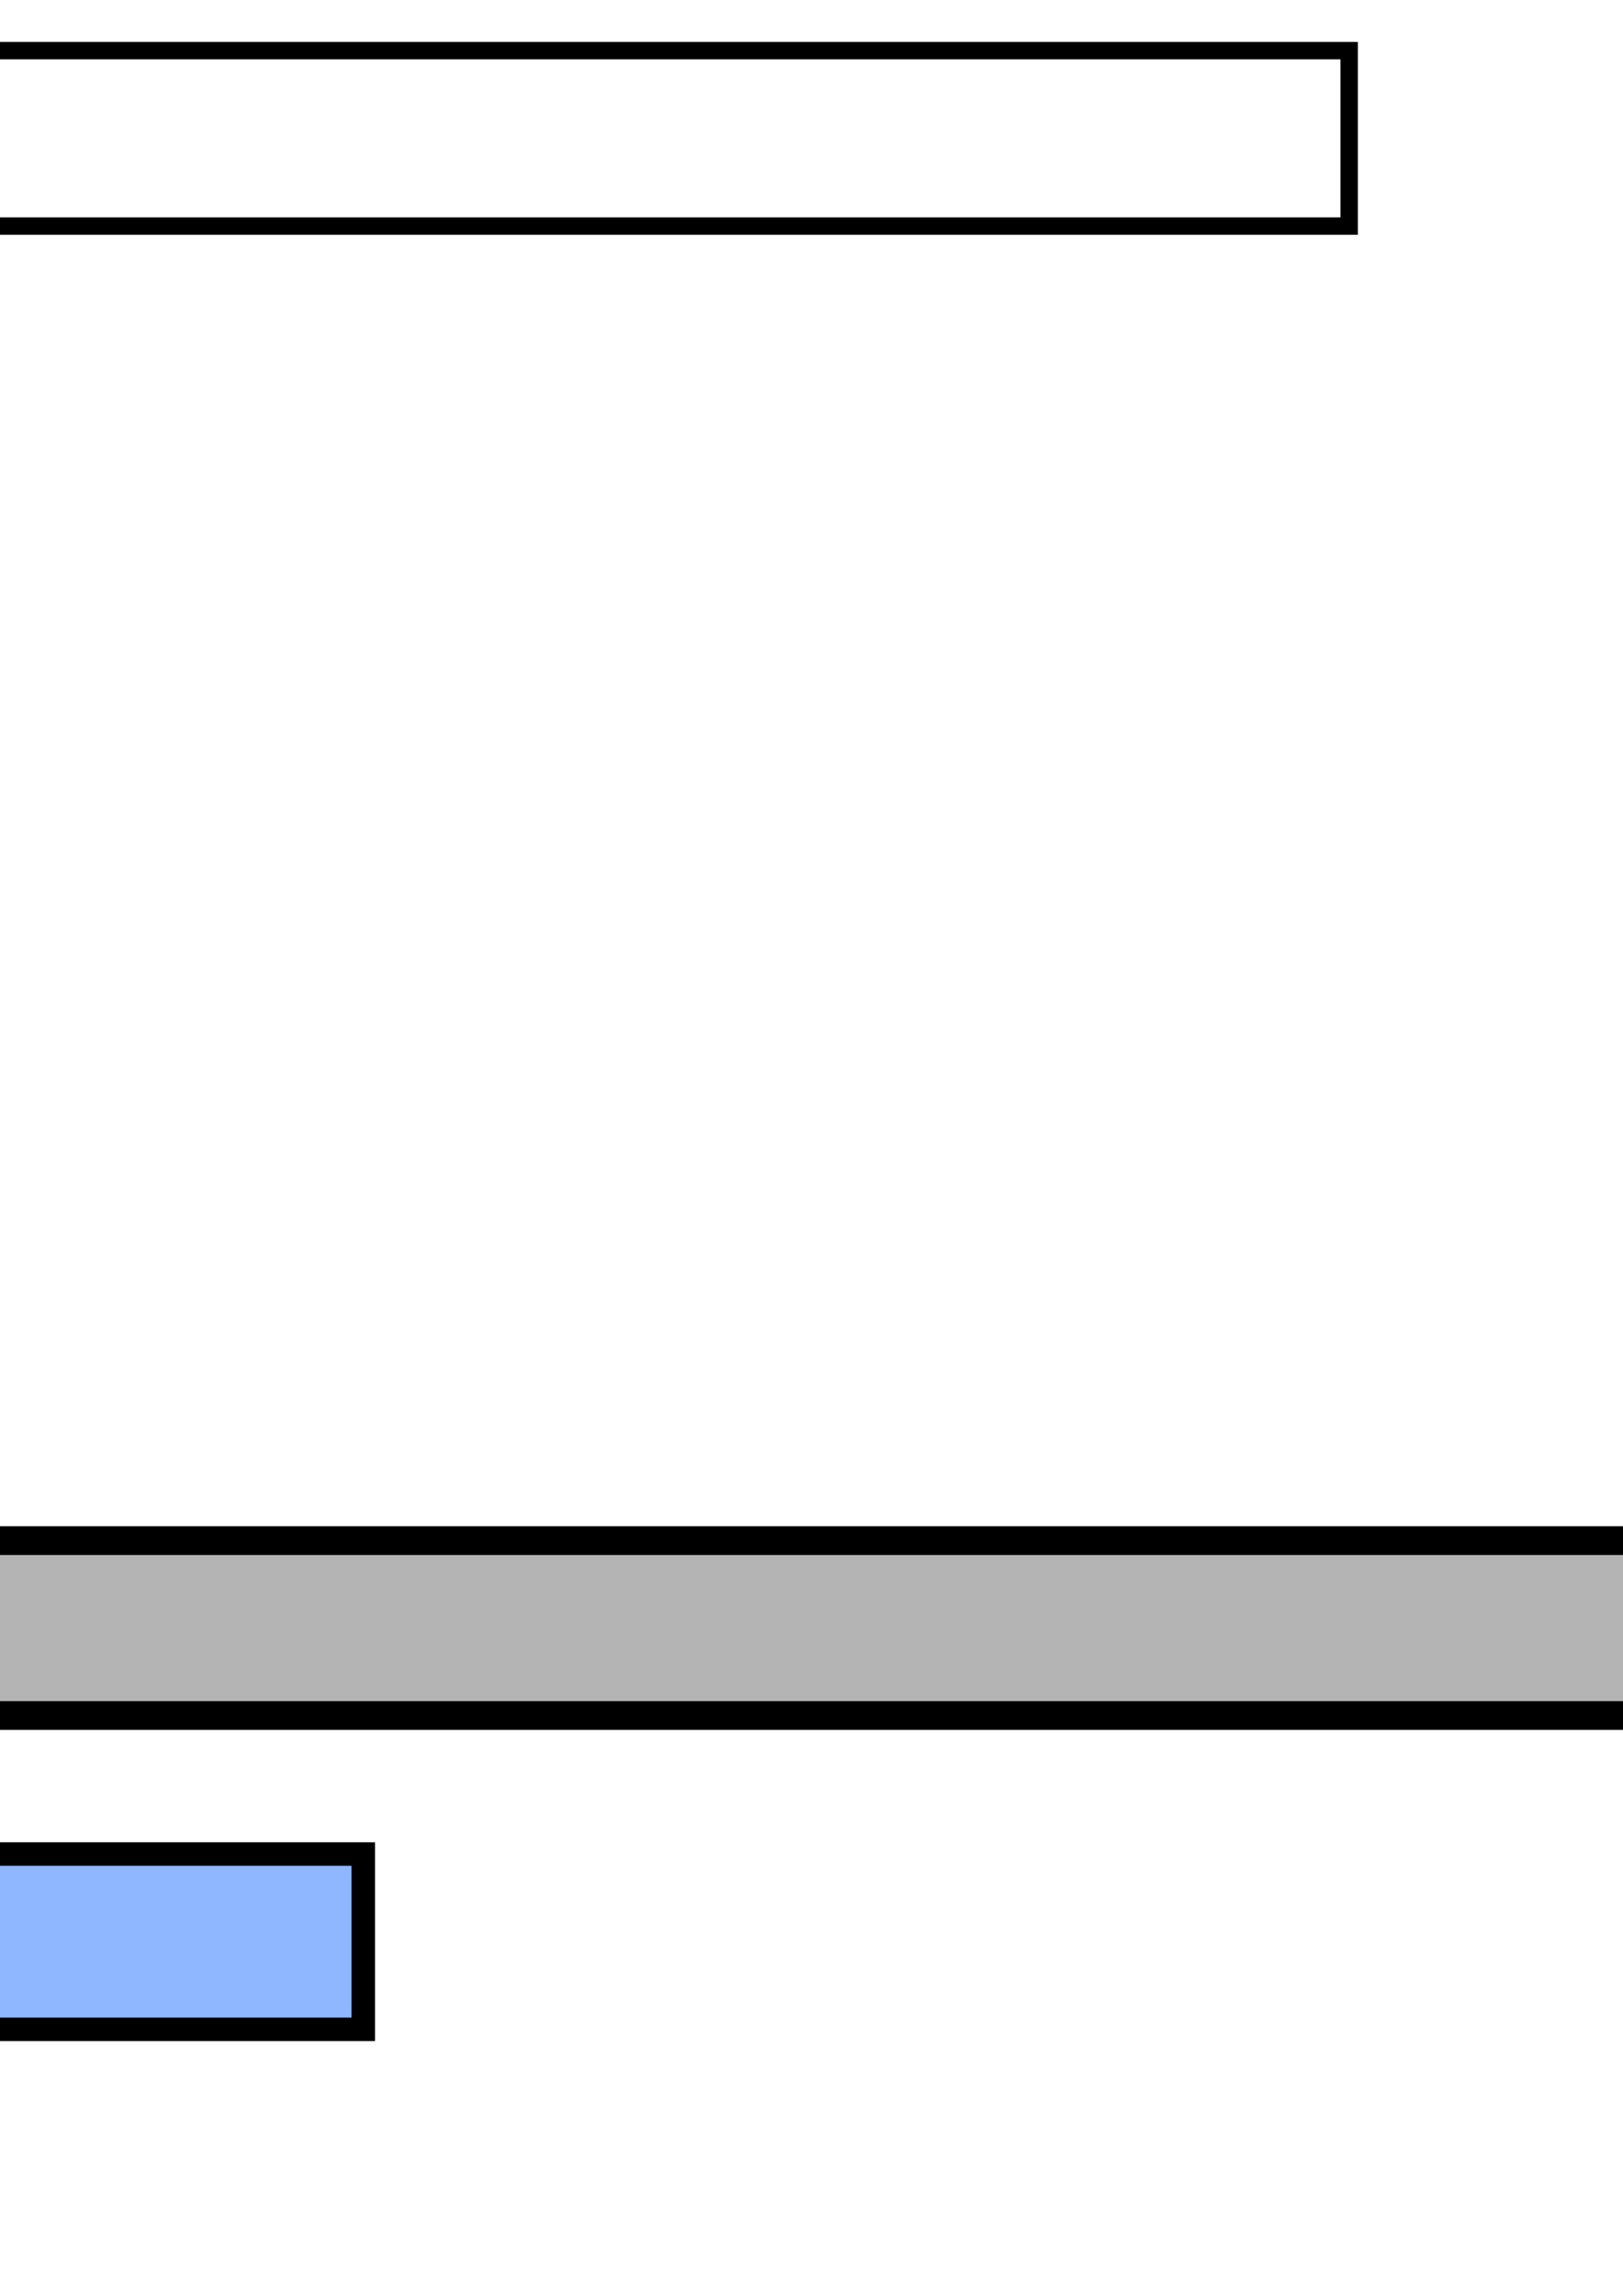 <?xml version="1.0" encoding="UTF-8" standalone="no"?>
<!-- Created with Inkscape (http://www.inkscape.org/) -->

<svg
   xmlns:dc="http://purl.org/dc/elements/1.1/"
   xmlns:cc="http://creativecommons.org/ns#"
   xmlns:rdf="http://www.w3.org/1999/02/22-rdf-syntax-ns#"
   xmlns:svg="http://www.w3.org/2000/svg"
   xmlns="http://www.w3.org/2000/svg"
   xmlns:sodipodi="http://sodipodi.sourceforge.net/DTD/sodipodi-0.dtd"
   xmlns:inkscape="http://www.inkscape.org/namespaces/inkscape"
   width="744.094"
   height="1052.362"
   id="svg2"
   version="1.1"
   inkscape:version="0.48.0 r9654"
   sodipodi:docname="linearscan.svg">
  <defs
     id="defs4">
    <inkscape:path-effect
       is_visible="true"
       id="path-effect4849"
       effect="spiro" />
    <inkscape:path-effect
       effect="spiro"
       id="path-effect4836"
       is_visible="true" />
    <inkscape:path-effect
       is_visible="true"
       id="path-effect4817"
       effect="spiro" />
    <inkscape:path-effect
       effect="spiro"
       id="path-effect4410"
       is_visible="true" />
    <inkscape:path-effect
       effect="spiro"
       id="path-effect4400"
       is_visible="true" />
    <inkscape:path-effect
       is_visible="true"
       id="path-effect4187"
       effect="spiro" />
    <inkscape:path-effect
       is_visible="true"
       id="path-effect4177"
       effect="spiro" />
    <inkscape:path-effect
       is_visible="true"
       id="path-effect4167"
       effect="spiro" />
    <inkscape:path-effect
       is_visible="true"
       id="path-effect4157"
       effect="spiro" />
    <inkscape:path-effect
       is_visible="true"
       id="path-effect4147"
       effect="spiro" />
    <inkscape:path-effect
       is_visible="true"
       id="path-effect4137"
       effect="spiro" />
    <inkscape:path-effect
       is_visible="true"
       id="path-effect4127"
       effect="spiro" />
    <inkscape:path-effect
       is_visible="true"
       id="path-effect4117"
       effect="spiro" />
    <inkscape:path-effect
       is_visible="true"
       id="path-effect4107"
       effect="spiro" />
    <inkscape:path-effect
       is_visible="true"
       id="path-effect4097"
       effect="spiro" />
    <inkscape:path-effect
       is_visible="true"
       id="path-effect4087"
       effect="spiro" />
    <inkscape:path-effect
       is_visible="true"
       id="path-effect4077"
       effect="spiro" />
    <inkscape:path-effect
       is_visible="true"
       id="path-effect4067"
       effect="spiro" />
    <inkscape:path-effect
       effect="spiro"
       id="path-effect3771"
       is_visible="true" />
  </defs>
  <sodipodi:namedview
     id="base"
     pagecolor="#ffffff"
     bordercolor="#666666"
     borderopacity="1.0"
     inkscape:pageopacity="0.0"
     inkscape:pageshadow="2"
     inkscape:zoom="0.19568586"
     inkscape:cx="-488.70571"
     inkscape:cy="-3206.4148"
     inkscape:document-units="px"
     inkscape:current-layer="layer1"
     showgrid="false"
     inkscape:window-width="1270"
     inkscape:window-height="1059"
     inkscape:window-x="0"
     inkscape:window-y="0"
     inkscape:window-maximized="0" />
  <g
     inkscape:label="Layer 1"
     inkscape:groupmode="layer"
     id="layer1">
    <g
       id="g4556"
       inkscape:export-filename="/Users/toon/Src/presentations/cc-jit-pres/output/image/ls1.png"
       inkscape:export-xdpi="19.285715"
       inkscape:export-ydpi="19.285715"
       transform="matrix(1.797,0,0,1.797,1610.158,-8251.95)">
      <rect
         y="5.04"
         x="-1997.322"
         height="44.644"
         width="794.644"
         id="rect2985"
         style="fill:none;stroke:#000000;stroke-width:5.356;stroke-linecap:round;stroke-linejoin:miter;stroke-miterlimit:4;stroke-opacity:1;stroke-dasharray:none" />
      <rect
         style="fill:none;stroke:#000000;stroke-width:7.338;stroke-linecap:round;stroke-linejoin:miter;stroke-miterlimit:4;stroke-opacity:1;stroke-dasharray:none"
         id="rect3757"
         width="1492.662"
         height="44.615"
         x="-1947.307"
         y="85.055" />
      <rect
         y="165.008"
         x="-1797.354"
         height="44.708"
         width="994.006"
         id="rect3759"
         style="fill:none;stroke:#000000;stroke-width:5.994;stroke-linecap:round;stroke-linejoin:miter;stroke-miterlimit:4;stroke-opacity:1;stroke-dasharray:none" />
      <rect
         style="fill:none;stroke:#000000;stroke-width:4.671;stroke-linecap:round;stroke-linejoin:miter;stroke-miterlimit:4;stroke-opacity:1;stroke-dasharray:none"
         id="rect3761"
         width="595.329"
         height="45.329"
         x="-1697.664"
         y="244.698" />
      <rect
         y="325.059"
         x="-1597.303"
         height="44.606"
         width="1243.303"
         id="rect3765"
         style="fill:none;stroke:#000000;stroke-width:6.696;stroke-linecap:round;stroke-linejoin:miter;stroke-miterlimit:4;stroke-opacity:1;stroke-dasharray:none" />
      <rect
         style="fill:none;stroke:#000000;stroke-width:4.443;stroke-linecap:round;stroke-linejoin:miter;stroke-miterlimit:4;stroke-opacity:1;stroke-dasharray:none"
         id="rect3767"
         width="545.557"
         height="44.749"
         x="-1097.374"
         y="404.988" />
      <path
         inkscape:connector-curvature="0"
         inkscape:original-d="m -1997.5,-107.28067 0,657.14285"
         inkscape:path-effect="#path-effect3771"
         id="path3769"
         d="m -1997.5,-107.281 0,657.143"
         style="fill:none;stroke:#000000;stroke-width:5;stroke-linecap:butt;stroke-linejoin:miter;stroke-miterlimit:4;stroke-opacity:1;stroke-dasharray:20, 40;stroke-dashoffset:0" />
      <path
         inkscape:transform-center-x="-1.1302043e-05"
         transform="matrix(0.973,0,0,1.001,-399,484.865)"
         inkscape:transform-center-y="-13.305004"
         d="m -1622.934,-392.94 -40.139,-0.508 20.509,-34.508 z"
         inkscape:randomized="0"
         inkscape:rounded="0"
         inkscape:flatsided="true"
         sodipodi:arg2="1.5834421"
         sodipodi:arg1="0.53624461"
         sodipodi:r2="26.572966"
         sodipodi:r1="23.176111"
         sodipodi:cy="-404.78067"
         sodipodi:cx="-1642.8571"
         sodipodi:sides="3"
         id="path3773"
         style="fill:#000000;fill-opacity:1;stroke:#000000;stroke-width:5;stroke-linecap:round;stroke-linejoin:miter;stroke-miterlimit:4;stroke-opacity:1;stroke-dasharray:none;stroke-dashoffset:0"
         sodipodi:type="star" />
    </g>
    <g
       id="g4574"
       inkscape:export-filename="/Users/toon/Src/presentations/cc-jit-pres/output/image/ls2.png"
       inkscape:export-xdpi="19.285715"
       inkscape:export-ydpi="19.285715"
       transform="matrix(1.797,0,0,1.797,1610.158,-8251.95)">
      <rect
         style="fill:#ff9292;fill-opacity:1;stroke:#000000;stroke-width:5.356;stroke-linecap:round;stroke-linejoin:miter;stroke-miterlimit:4;stroke-opacity:1;stroke-dasharray:none"
         id="rect3787"
         width="794.644"
         height="44.644"
         x="-1997.322"
         y="705.04" />
      <rect
         y="785.055"
         x="-1947.307"
         height="44.615"
         width="1492.662"
         id="rect3789"
         style="fill:none;stroke:#000000;stroke-width:7.338;stroke-linecap:round;stroke-linejoin:miter;stroke-miterlimit:4;stroke-opacity:1;stroke-dasharray:none" />
      <rect
         style="fill:none;stroke:#000000;stroke-width:5.994;stroke-linecap:round;stroke-linejoin:miter;stroke-miterlimit:4;stroke-opacity:1;stroke-dasharray:none"
         id="rect3791"
         width="994.006"
         height="44.708"
         x="-1797.354"
         y="865.008" />
      <rect
         y="944.698"
         x="-1697.664"
         height="45.329"
         width="595.329"
         id="rect3793"
         style="fill:none;stroke:#000000;stroke-width:4.671;stroke-linecap:round;stroke-linejoin:miter;stroke-miterlimit:4;stroke-opacity:1;stroke-dasharray:none" />
      <rect
         style="fill:none;stroke:#000000;stroke-width:6.696;stroke-linecap:round;stroke-linejoin:miter;stroke-miterlimit:4;stroke-opacity:1;stroke-dasharray:none"
         id="rect3795"
         width="1243.303"
         height="44.606"
         x="-1597.303"
         y="1025.059" />
      <rect
         y="1104.987"
         x="-1097.475"
         height="44.749"
         width="545.557"
         id="rect3797"
         style="fill:none;stroke:#000000;stroke-width:4.443;stroke-linecap:round;stroke-linejoin:miter;stroke-miterlimit:4;stroke-opacity:1;stroke-dasharray:none" />
      <path
         style="fill:none;stroke:#000000;stroke-width:5;stroke-linecap:butt;stroke-linejoin:miter;stroke-miterlimit:4;stroke-opacity:1;stroke-dasharray:20, 40;stroke-dashoffset:0"
         d="m -1947.5,592.719 0,657.143"
         id="path3799"
         inkscape:path-effect="#path-effect4067"
         inkscape:original-d="m -1947.5,592.71933 0,657.14287"
         inkscape:connector-curvature="0" />
      <path
         sodipodi:type="star"
         style="fill:#000000;fill-opacity:1;stroke:#000000;stroke-width:5;stroke-linecap:round;stroke-linejoin:miter;stroke-miterlimit:4;stroke-opacity:1;stroke-dasharray:none;stroke-dashoffset:0"
         id="path3801"
         sodipodi:sides="3"
         sodipodi:cx="-1642.8571"
         sodipodi:cy="-404.78067"
         sodipodi:r1="23.176111"
         sodipodi:r2="26.572966"
         sodipodi:arg1="0.53624461"
         sodipodi:arg2="1.5834421"
         inkscape:flatsided="true"
         inkscape:rounded="0"
         inkscape:randomized="0"
         d="m -1622.934,-392.94 -40.139,-0.508 20.509,-34.508 z"
         inkscape:transform-center-y="-13.305004"
         transform="matrix(0.973,0,0,1.001,-349,1262.865)"
         inkscape:transform-center-x="-1.1302043e-05" />
    </g>
    <g
       id="g4592"
       inkscape:export-filename="/Users/toon/Src/presentations/cc-jit-pres/output/image/ls3.png"
       inkscape:export-xdpi="19.285715"
       inkscape:export-ydpi="19.285715"
       transform="matrix(1.797,0,0,1.797,1610.158,-8251.95)">
      <path
         style="fill:none;stroke:#000000;stroke-width:5;stroke-linecap:butt;stroke-linejoin:miter;stroke-miterlimit:4;stroke-opacity:1;stroke-dasharray:20, 40;stroke-dashoffset:0"
         d="m -1797.5,1292.719 0,657.143"
         id="path3827"
         inkscape:path-effect="#path-effect4077"
         inkscape:original-d="m -1797.5,1292.7193 0,657.1429"
         inkscape:connector-curvature="0" />
      <rect
         style="fill:#ff9292;fill-opacity:1;stroke:#000000;stroke-width:5.356;stroke-linecap:round;stroke-linejoin:miter;stroke-miterlimit:4;stroke-opacity:1;stroke-dasharray:none"
         id="rect3815"
         width="794.644"
         height="44.644"
         x="-1997.322"
         y="1405.04" />
      <rect
         y="1485.055"
         x="-1947.307"
         height="44.615"
         width="1492.662"
         id="rect3817"
         style="fill:#b3e3b3;fill-opacity:1;stroke:#000000;stroke-width:7.338;stroke-linecap:round;stroke-linejoin:miter;stroke-miterlimit:4;stroke-opacity:1;stroke-dasharray:none" />
      <rect
         style="fill:none;stroke:#000000;stroke-width:5.994;stroke-linecap:round;stroke-linejoin:miter;stroke-miterlimit:4;stroke-opacity:1;stroke-dasharray:none"
         id="rect3819"
         width="994.006"
         height="44.708"
         x="-1797.354"
         y="1565.008" />
      <rect
         y="1644.698"
         x="-1697.664"
         height="45.329"
         width="595.329"
         id="rect3821"
         style="fill:none;stroke:#000000;stroke-width:4.671;stroke-linecap:round;stroke-linejoin:miter;stroke-miterlimit:4;stroke-opacity:1;stroke-dasharray:none" />
      <rect
         style="fill:none;stroke:#000000;stroke-width:6.696;stroke-linecap:round;stroke-linejoin:miter;stroke-miterlimit:4;stroke-opacity:1;stroke-dasharray:none"
         id="rect3823"
         width="1243.303"
         height="44.606"
         x="-1597.303"
         y="1725.059" />
      <rect
         y="1804.987"
         x="-1097.374"
         height="44.749"
         width="545.557"
         id="rect3825"
         style="fill:none;stroke:#000000;stroke-width:4.443;stroke-linecap:round;stroke-linejoin:miter;stroke-miterlimit:4;stroke-opacity:1;stroke-dasharray:none" />
      <path
         sodipodi:type="star"
         style="fill:#000000;fill-opacity:1;stroke:#000000;stroke-width:5;stroke-linecap:round;stroke-linejoin:miter;stroke-miterlimit:4;stroke-opacity:1;stroke-dasharray:none;stroke-dashoffset:0"
         id="path3829"
         sodipodi:sides="3"
         sodipodi:cx="-1642.8571"
         sodipodi:cy="-404.78067"
         sodipodi:r1="23.176111"
         sodipodi:r2="26.572966"
         sodipodi:arg1="0.53624461"
         sodipodi:arg2="1.5834421"
         inkscape:flatsided="true"
         inkscape:rounded="0"
         inkscape:randomized="0"
         d="m -1622.934,-392.94 -40.139,-0.508 20.509,-34.508 z"
         inkscape:transform-center-y="-13.427803"
         transform="matrix(0.973,-0.012,0.012,1.001,-194.187,2024.988)"
         inkscape:transform-center-x="-0.049319031" />
    </g>
    <g
       id="g4610"
       inkscape:export-filename="/Users/toon/Src/presentations/cc-jit-pres/output/image/ls4.png"
       inkscape:export-xdpi="19.285715"
       inkscape:export-ydpi="19.285715"
       transform="matrix(1.797,0,0,1.797,1610.158,-8251.95)">
      <rect
         y="2105.04"
         x="-1997.322"
         height="44.644"
         width="794.644"
         id="rect3833"
         style="fill:#ff9292;fill-opacity:1;stroke:#000000;stroke-width:5.356;stroke-linecap:round;stroke-linejoin:miter;stroke-miterlimit:4;stroke-opacity:1;stroke-dasharray:none" />
      <rect
         style="fill:#b3e3b3;fill-opacity:1;stroke:#000000;stroke-width:7.338;stroke-linecap:round;stroke-linejoin:miter;stroke-miterlimit:4;stroke-opacity:1;stroke-dasharray:none"
         id="rect3835"
         width="1492.662"
         height="44.615"
         x="-1947.307"
         y="2185.055" />
      <rect
         y="2265.008"
         x="-1797.354"
         height="44.708"
         width="994.006"
         id="rect3837"
         style="fill:#8fb7ff;fill-opacity:1;stroke:#000000;stroke-width:5.994;stroke-linecap:round;stroke-linejoin:miter;stroke-miterlimit:4;stroke-opacity:1;stroke-dasharray:none" />
      <rect
         style="fill:none;stroke:#000000;stroke-width:4.671;stroke-linecap:round;stroke-linejoin:miter;stroke-miterlimit:4;stroke-opacity:1;stroke-dasharray:none"
         id="rect3839"
         width="595.329"
         height="45.329"
         x="-1697.664"
         y="2344.698" />
      <rect
         y="2425.059"
         x="-1597.303"
         height="44.606"
         width="1243.303"
         id="rect3841"
         style="fill:none;stroke:#000000;stroke-width:6.696;stroke-linecap:round;stroke-linejoin:miter;stroke-miterlimit:4;stroke-opacity:1;stroke-dasharray:none" />
      <rect
         style="fill:none;stroke:#000000;stroke-width:4.443;stroke-linecap:round;stroke-linejoin:miter;stroke-miterlimit:4;stroke-opacity:1;stroke-dasharray:none"
         id="rect3843"
         width="545.557"
         height="44.749"
         x="-1097.374"
         y="2504.988" />
      <path
         inkscape:connector-curvature="0"
         inkscape:original-d="m -1697.5,1992.7193 0,657.1429"
         inkscape:path-effect="#path-effect4087"
         id="path3845"
         d="m -1697.5,1992.719 0,657.143"
         style="fill:none;stroke:#000000;stroke-width:5;stroke-linecap:butt;stroke-linejoin:miter;stroke-miterlimit:4;stroke-opacity:1;stroke-dasharray:20, 40;stroke-dashoffset:0" />
      <path
         inkscape:transform-center-x="-1.1302043e-05"
         transform="matrix(0.973,0,0,1.001,-99,2824.865)"
         inkscape:transform-center-y="-13.305004"
         d="m -1622.934,-392.94 -40.139,-0.508 20.509,-34.508 z"
         inkscape:randomized="0"
         inkscape:rounded="0"
         inkscape:flatsided="true"
         sodipodi:arg2="1.5834421"
         sodipodi:arg1="0.53624461"
         sodipodi:r2="26.572966"
         sodipodi:r1="23.176111"
         sodipodi:cy="-404.78067"
         sodipodi:cx="-1642.8571"
         sodipodi:sides="3"
         id="path3847"
         style="fill:#000000;fill-opacity:1;stroke:#000000;stroke-width:5;stroke-linecap:round;stroke-linejoin:miter;stroke-miterlimit:4;stroke-opacity:1;stroke-dasharray:none;stroke-dashoffset:0"
         sodipodi:type="star" />
    </g>
    <g
       id="g4627"
       inkscape:export-filename="/Users/toon/Src/presentations/cc-jit-pres/output/image/ls5.png"
       inkscape:export-xdpi="19.285715"
       inkscape:export-ydpi="19.285715"
       transform="matrix(1.797,0,0,1.797,1610.158,-8251.95)">
      <path
         inkscape:connector-curvature="0"
         inkscape:original-d="m -1697.5,3392.7193 0,657.1429"
         inkscape:path-effect="#path-effect4097"
         id="path3881"
         d="m -1697.5,3392.719 0,657.143"
         style="fill:none;stroke:#000000;stroke-width:5;stroke-linecap:butt;stroke-linejoin:miter;stroke-miterlimit:4;stroke-opacity:1;stroke-dasharray:20, 40;stroke-dashoffset:0" />
      <rect
         y="3505.04"
         x="-1997.322"
         height="44.644"
         width="794.644"
         id="rect3869"
         style="fill:#ff9292;fill-opacity:1;stroke:#000000;stroke-width:5.356;stroke-linecap:round;stroke-linejoin:miter;stroke-miterlimit:4;stroke-opacity:1;stroke-dasharray:none" />
      <rect
         style="fill:#b4b4b4;fill-opacity:1;stroke:#000000;stroke-width:7.338;stroke-linecap:round;stroke-linejoin:miter;stroke-miterlimit:4;stroke-opacity:1;stroke-dasharray:none"
         id="rect3871"
         width="1492.662"
         height="44.615"
         x="-1947.307"
         y="3585.055" />
      <rect
         y="3665.008"
         x="-1797.354"
         height="44.708"
         width="994.006"
         id="rect3873"
         style="fill:#8fb7ff;fill-opacity:1;stroke:#000000;stroke-width:5.994;stroke-linecap:round;stroke-linejoin:miter;stroke-miterlimit:4;stroke-opacity:1;stroke-dasharray:none" />
      <rect
         style="fill:none;stroke:#000000;stroke-width:4.671;stroke-linecap:round;stroke-linejoin:miter;stroke-miterlimit:4;stroke-opacity:1;stroke-dasharray:none"
         id="rect3875"
         width="595.329"
         height="45.329"
         x="-1697.664"
         y="3744.698" />
      <rect
         y="3825.059"
         x="-1597.303"
         height="44.606"
         width="1243.303"
         id="rect3877"
         style="fill:none;stroke:#000000;stroke-width:6.696;stroke-linecap:round;stroke-linejoin:miter;stroke-miterlimit:4;stroke-opacity:1;stroke-dasharray:none" />
      <rect
         style="fill:none;stroke:#000000;stroke-width:4.443;stroke-linecap:round;stroke-linejoin:miter;stroke-miterlimit:4;stroke-opacity:1;stroke-dasharray:none"
         id="rect3879"
         width="545.557"
         height="44.749"
         x="-1097.374"
         y="3904.988" />
      <path
         inkscape:transform-center-x="-1.1302043e-05"
         transform="matrix(0.973,0,0,1.001,-99,4223.438)"
         inkscape:transform-center-y="-13.305004"
         d="m -1622.934,-392.94 -40.139,-0.508 20.509,-34.508 z"
         inkscape:randomized="0"
         inkscape:rounded="0"
         inkscape:flatsided="true"
         sodipodi:arg2="1.5834421"
         sodipodi:arg1="0.53624461"
         sodipodi:r2="26.572966"
         sodipodi:r1="23.176111"
         sodipodi:cy="-404.78067"
         sodipodi:cx="-1642.8571"
         sodipodi:sides="3"
         id="path3883"
         style="fill:#000000;fill-opacity:1;stroke:#000000;stroke-width:5;stroke-linecap:round;stroke-linejoin:miter;stroke-miterlimit:4;stroke-opacity:1;stroke-dasharray:none;stroke-dashoffset:0"
         sodipodi:type="star" />
    </g>
    <g
       id="g4645"
       inkscape:export-filename="/Users/toon/Src/presentations/cc-jit-pres/output/image/ls6.png"
       inkscape:export-xdpi="19.285715"
       inkscape:export-ydpi="19.285715"
       transform="matrix(1.797,0,0,1.797,1610.158,-8251.95)">
      <rect
         y="4205.04"
         x="-1997.322"
         height="44.644"
         width="794.644"
         id="rect3887"
         style="fill:#ff9292;fill-opacity:1;stroke:#000000;stroke-width:5.356;stroke-linecap:round;stroke-linejoin:miter;stroke-miterlimit:4;stroke-opacity:1;stroke-dasharray:none" />
      <rect
         style="fill:#b4b4b4;fill-opacity:1;stroke:#000000;stroke-width:7.338;stroke-linecap:round;stroke-linejoin:miter;stroke-miterlimit:4;stroke-opacity:1;stroke-dasharray:none"
         id="rect3889"
         width="1492.662"
         height="44.615"
         x="-1947.307"
         y="4285.055" />
      <rect
         y="4365.008"
         x="-1797.354"
         height="44.708"
         width="994.006"
         id="rect3891"
         style="fill:#8fb7ff;fill-opacity:1;stroke:#000000;stroke-width:5.994;stroke-linecap:round;stroke-linejoin:miter;stroke-miterlimit:4;stroke-opacity:1;stroke-dasharray:none" />
      <rect
         style="fill:#b3e3b3;fill-opacity:1;stroke:#000000;stroke-width:4.671;stroke-linecap:round;stroke-linejoin:miter;stroke-miterlimit:4;stroke-opacity:1;stroke-dasharray:none"
         id="rect3893"
         width="595.329"
         height="45.329"
         x="-1697.664"
         y="4444.698" />
      <rect
         y="4525.059"
         x="-1597.303"
         height="44.606"
         width="1243.303"
         id="rect3895"
         style="fill:none;stroke:#000000;stroke-width:6.696;stroke-linecap:round;stroke-linejoin:miter;stroke-miterlimit:4;stroke-opacity:1;stroke-dasharray:none" />
      <rect
         style="fill:none;stroke:#000000;stroke-width:4.443;stroke-linecap:round;stroke-linejoin:miter;stroke-miterlimit:4;stroke-opacity:1;stroke-dasharray:none"
         id="rect3897"
         width="545.557"
         height="44.749"
         x="-1097.374"
         y="4604.987" />
      <path
         inkscape:connector-curvature="0"
         inkscape:original-d="m -1597.5,4092.7193 0,657.1429"
         inkscape:path-effect="#path-effect4107"
         id="path3899"
         d="m -1597.5,4092.719 0,657.143"
         style="fill:none;stroke:#000000;stroke-width:5;stroke-linecap:butt;stroke-linejoin:miter;stroke-miterlimit:4;stroke-opacity:1;stroke-dasharray:20, 40;stroke-dashoffset:0" />
      <path
         inkscape:transform-center-x="-1.1302043e-05"
         transform="matrix(0.973,0,0,1.001,1,5005.042)"
         inkscape:transform-center-y="-13.305004"
         d="m -1622.934,-392.94 -40.139,-0.508 20.509,-34.508 z"
         inkscape:randomized="0"
         inkscape:rounded="0"
         inkscape:flatsided="true"
         sodipodi:arg2="1.5834421"
         sodipodi:arg1="0.53624461"
         sodipodi:r2="26.572966"
         sodipodi:r1="23.176111"
         sodipodi:cy="-404.78067"
         sodipodi:cx="-1642.8571"
         sodipodi:sides="3"
         id="path3901"
         style="fill:#000000;fill-opacity:1;stroke:#000000;stroke-width:5;stroke-linecap:round;stroke-linejoin:miter;stroke-miterlimit:4;stroke-opacity:1;stroke-dasharray:none;stroke-dashoffset:0"
         sodipodi:type="star" />
    </g>
    <g
       id="g4663"
       inkscape:export-filename="/Users/toon/Src/presentations/cc-jit-pres/output/image/ls7.png"
       inkscape:export-xdpi="19.285715"
       inkscape:export-ydpi="19.285715"
       transform="matrix(1.797,0,0,1.797,1610.158,-8251.95)">
      <path
         style="fill:none;stroke:#000000;stroke-width:5;stroke-linecap:butt;stroke-linejoin:miter;stroke-miterlimit:4;stroke-opacity:1;stroke-dasharray:20, 40;stroke-dashoffset:0"
         d="m -1097.5,4792.719 0,657.143"
         id="path3917"
         inkscape:path-effect="#path-effect4117"
         inkscape:original-d="m -1097.5,4792.7193 0,657.1429"
         inkscape:connector-curvature="0" />
      <rect
         style="fill:#ff9292;fill-opacity:1;stroke:#000000;stroke-width:5.356;stroke-linecap:round;stroke-linejoin:miter;stroke-miterlimit:4;stroke-opacity:1;stroke-dasharray:none"
         id="rect3905"
         width="794.644"
         height="44.644"
         x="-1997.322"
         y="4905.04" />
      <rect
         y="4985.055"
         x="-1947.307"
         height="44.615"
         width="1492.662"
         id="rect3907"
         style="fill:#b4b4b4;fill-opacity:1;stroke:#000000;stroke-width:7.338;stroke-linecap:round;stroke-linejoin:miter;stroke-miterlimit:4;stroke-opacity:1;stroke-dasharray:none" />
      <rect
         style="fill:#8fb7ff;fill-opacity:1;stroke:#000000;stroke-width:5.994;stroke-linecap:round;stroke-linejoin:miter;stroke-miterlimit:4;stroke-opacity:1;stroke-dasharray:none"
         id="rect3909"
         width="994.006"
         height="44.708"
         x="-1797.354"
         y="5065.008" />
      <rect
         y="5144.698"
         x="-1697.664"
         height="45.329"
         width="595.329"
         id="rect3911"
         style="fill:#b3e3b3;fill-opacity:1;stroke:#000000;stroke-width:4.671;stroke-linecap:round;stroke-linejoin:miter;stroke-miterlimit:4;stroke-opacity:1;stroke-dasharray:none" />
      <rect
         style="fill:#b4b4b4;fill-opacity:1;stroke:#000000;stroke-width:6.696;stroke-linecap:round;stroke-linejoin:miter;stroke-miterlimit:4;stroke-opacity:1;stroke-dasharray:none"
         id="rect3913"
         width="1243.303"
         height="44.606"
         x="-1597.303"
         y="5225.059" />
      <rect
         y="5304.987"
         x="-1097.375"
         height="44.749"
         width="545.557"
         id="rect3915"
         style="fill:none;stroke:#000000;stroke-width:4.443;stroke-linecap:round;stroke-linejoin:miter;stroke-miterlimit:4;stroke-opacity:1;stroke-dasharray:none" />
      <path
         sodipodi:type="star"
         style="fill:#000000;fill-opacity:1;stroke:#000000;stroke-width:5;stroke-linecap:round;stroke-linejoin:miter;stroke-miterlimit:4;stroke-opacity:1;stroke-dasharray:none;stroke-dashoffset:0"
         id="path3919"
         sodipodi:sides="3"
         sodipodi:cx="-1642.8571"
         sodipodi:cy="-404.78067"
         sodipodi:r1="23.176111"
         sodipodi:r2="26.572966"
         sodipodi:arg1="0.53624461"
         sodipodi:arg2="1.5834421"
         inkscape:flatsided="true"
         inkscape:rounded="0"
         inkscape:randomized="0"
         d="m -1622.934,-392.94 -40.139,-0.508 20.509,-34.508 z"
         inkscape:transform-center-y="-13.305004"
         transform="matrix(0.973,0,0,1.001,501,5784.212)"
         inkscape:transform-center-x="-1.1302043e-05" />
    </g>
    <g
       id="g4681"
       inkscape:export-filename="/Users/toon/Src/presentations/cc-jit-pres/output/image/ls8.png"
       inkscape:export-xdpi="19.285715"
       inkscape:export-ydpi="19.285715"
       transform="matrix(1.797,0,0,1.797,1610.158,-8251.95)">
      <path
         inkscape:connector-curvature="0"
         inkscape:original-d="m -1097.5,6192.7193 0,657.1429"
         inkscape:path-effect="#path-effect4400"
         id="path4358"
         d="m -1097.5,6192.719 0,657.143"
         style="fill:none;stroke:#000000;stroke-width:5;stroke-linecap:butt;stroke-linejoin:miter;stroke-miterlimit:4;stroke-opacity:1;stroke-dasharray:20, 40;stroke-dashoffset:0" />
      <rect
         y="6305.04"
         x="-1997.322"
         height="44.644"
         width="794.644"
         id="rect4360"
         style="fill:#980000;fill-opacity:1;stroke:#000000;stroke-width:5.356;stroke-linecap:round;stroke-linejoin:miter;stroke-miterlimit:4;stroke-opacity:1;stroke-dasharray:none" />
      <rect
         style="fill:#b4b4b4;fill-opacity:1;stroke:#000000;stroke-width:7.338;stroke-linecap:round;stroke-linejoin:miter;stroke-miterlimit:4;stroke-opacity:1;stroke-dasharray:none"
         id="rect4362"
         width="1492.662"
         height="44.615"
         x="-1947.307"
         y="6385.055" />
      <rect
         y="6465.008"
         x="-1797.354"
         height="44.708"
         width="994.006"
         id="rect4364"
         style="fill:#8fb7ff;fill-opacity:1;stroke:#000000;stroke-width:5.994;stroke-linecap:round;stroke-linejoin:miter;stroke-miterlimit:4;stroke-opacity:1;stroke-dasharray:none" />
      <rect
         style="fill:#b3e3b3;fill-opacity:1;stroke:#000000;stroke-width:4.671;stroke-linecap:round;stroke-linejoin:miter;stroke-miterlimit:4;stroke-opacity:1;stroke-dasharray:none"
         id="rect4366"
         width="595.329"
         height="45.329"
         x="-1697.664"
         y="6544.698" />
      <rect
         y="6625.059"
         x="-1597.303"
         height="44.606"
         width="1243.303"
         id="rect4368"
         style="fill:#b4b4b4;fill-opacity:1;stroke:#000000;stroke-width:6.696;stroke-linecap:round;stroke-linejoin:miter;stroke-miterlimit:4;stroke-opacity:1;stroke-dasharray:none" />
      <rect
         style="fill:none;stroke:#000000;stroke-width:4.443;stroke-linecap:round;stroke-linejoin:miter;stroke-miterlimit:4;stroke-opacity:1;stroke-dasharray:none"
         id="rect4370"
         width="545.557"
         height="44.749"
         x="-1097.375"
         y="6704.987" />
      <path
         inkscape:transform-center-x="-1.1302043e-05"
         transform="matrix(0.973,0,0,1.001,501,7184.212)"
         inkscape:transform-center-y="-13.305004"
         d="m -1622.934,-392.94 -40.139,-0.508 20.509,-34.508 z"
         inkscape:randomized="0"
         inkscape:rounded="0"
         inkscape:flatsided="true"
         sodipodi:arg2="1.5834421"
         sodipodi:arg1="0.53624461"
         sodipodi:r2="26.572966"
         sodipodi:r1="23.176111"
         sodipodi:cy="-404.78067"
         sodipodi:cx="-1642.8571"
         sodipodi:sides="3"
         id="path4372"
         style="fill:#000000;fill-opacity:1;stroke:#000000;stroke-width:5;stroke-linecap:round;stroke-linejoin:miter;stroke-miterlimit:4;stroke-opacity:1;stroke-dasharray:none;stroke-dashoffset:0"
         sodipodi:type="star" />
    </g>
    <path
       inkscape:connector-curvature="0"
       inkscape:original-d="m -362.16797,4135.0108 0,1180.9567"
       inkscape:path-effect="#path-effect4410"
       id="path4376"
       d="m -362.168,4135.011 0,1180.957"
       style="fill:none;stroke:#000000;stroke-width:8.986;stroke-linecap:butt;stroke-linejoin:miter;stroke-miterlimit:4;stroke-opacity:1;stroke-dasharray:35.942, 71.884;stroke-dashoffset:0" />
    <g
       id="g4819"
       inkscape:export-filename="/Users/toon/Src/presentations/cc-jit-pres/output/image/ls9.png"
       inkscape:export-xdpi="19.285715"
       inkscape:export-ydpi="19.285715"
       transform="matrix(1.797,0,0,1.797,1610.158,-8251.95)">
      <rect
         style="fill:#980000;fill-opacity:1;stroke:#000000;stroke-width:5.356;stroke-linecap:round;stroke-linejoin:miter;stroke-miterlimit:4;stroke-opacity:1;stroke-dasharray:none"
         id="rect4378"
         width="794.644"
         height="44.644"
         x="-1997.322"
         y="7005.04" />
      <rect
         y="7085.055"
         x="-1947.307"
         height="44.615"
         width="1492.662"
         id="rect4380"
         style="fill:#b4b4b4;fill-opacity:1;stroke:#000000;stroke-width:7.338;stroke-linecap:round;stroke-linejoin:miter;stroke-miterlimit:4;stroke-opacity:1;stroke-dasharray:none" />
      <rect
         style="fill:#8fb7ff;fill-opacity:1;stroke:#000000;stroke-width:5.994;stroke-linecap:round;stroke-linejoin:miter;stroke-miterlimit:4;stroke-opacity:1;stroke-dasharray:none"
         id="rect4382"
         width="994.006"
         height="44.708"
         x="-1797.354"
         y="7165.008" />
      <rect
         y="7244.698"
         x="-1697.664"
         height="45.329"
         width="595.329"
         id="rect4384"
         style="fill:#b3e3b3;fill-opacity:1;stroke:#000000;stroke-width:4.671;stroke-linecap:round;stroke-linejoin:miter;stroke-miterlimit:4;stroke-opacity:1;stroke-dasharray:none" />
      <rect
         style="fill:#b4b4b4;fill-opacity:1;stroke:#000000;stroke-width:6.696;stroke-linecap:round;stroke-linejoin:miter;stroke-miterlimit:4;stroke-opacity:1;stroke-dasharray:none"
         id="rect4386"
         width="1243.303"
         height="44.606"
         x="-1597.303"
         y="7325.059" />
      <rect
         y="7404.987"
         x="-1097.375"
         height="44.749"
         width="545.557"
         id="rect4388"
         style="fill:#ff9292;fill-opacity:1;stroke:#000000;stroke-width:4.443;stroke-linecap:round;stroke-linejoin:miter;stroke-miterlimit:4;stroke-opacity:1;stroke-dasharray:none" />
      <path
         sodipodi:type="star"
         style="fill:#000000;fill-opacity:1;stroke:#000000;stroke-width:5;stroke-linecap:round;stroke-linejoin:miter;stroke-miterlimit:4;stroke-opacity:1;stroke-dasharray:none;stroke-dashoffset:0"
         id="path4390"
         sodipodi:sides="3"
         sodipodi:cx="-1642.8571"
         sodipodi:cy="-404.78067"
         sodipodi:r1="23.176111"
         sodipodi:r2="26.572966"
         sodipodi:arg1="0.53624461"
         sodipodi:arg2="1.5834421"
         inkscape:flatsided="true"
         inkscape:rounded="0"
         inkscape:randomized="0"
         d="m -1622.934,-392.94 -40.139,-0.508 20.509,-34.508 z"
         inkscape:transform-center-y="-13.305004"
         transform="matrix(0.973,0,0,1.001,501,7884.212)"
         inkscape:transform-center-x="-1.1302043e-05" />
    </g>
    <g
       id="g4838"
       inkscape:export-filename="/Users/toon/Src/presentations/cc-jit-pres/output/image/ls10.png"
       inkscape:export-xdpi="19.285715"
       inkscape:export-ydpi="19.285715"
       transform="matrix(1.797,0,0,1.797,1610.158,-8251.95)">
      <rect
         y="8405.04"
         x="-1997.322"
         height="44.644"
         width="794.644"
         id="rect3941"
         style="fill:#980000;fill-opacity:1;stroke:#000000;stroke-width:5.356;stroke-linecap:round;stroke-linejoin:miter;stroke-miterlimit:4;stroke-opacity:1;stroke-dasharray:none" />
      <rect
         style="fill:#b4b4b4;fill-opacity:1;stroke:#000000;stroke-width:7.338;stroke-linecap:round;stroke-linejoin:miter;stroke-miterlimit:4;stroke-opacity:1;stroke-dasharray:none"
         id="rect3943"
         width="1492.662"
         height="44.615"
         x="-1947.307"
         y="8485.055" />
      <rect
         y="8565.009"
         x="-1797.354"
         height="44.708"
         width="994.006"
         id="rect3945"
         style="fill:#8fb7ff;fill-opacity:1;stroke:#000000;stroke-width:5.994;stroke-linecap:round;stroke-linejoin:miter;stroke-miterlimit:4;stroke-opacity:1;stroke-dasharray:none" />
      <rect
         style="fill:#437e43;fill-opacity:1;stroke:#000000;stroke-width:4.671;stroke-linecap:round;stroke-linejoin:miter;stroke-miterlimit:4;stroke-opacity:1;stroke-dasharray:none"
         id="rect3947"
         width="595.329"
         height="45.329"
         x="-1697.664"
         y="8644.698" />
      <rect
         y="8725.06"
         x="-1597.303"
         height="44.606"
         width="1243.303"
         id="rect3949"
         style="fill:#b4b4b4;fill-opacity:1;stroke:#000000;stroke-width:6.696;stroke-linecap:round;stroke-linejoin:miter;stroke-miterlimit:4;stroke-opacity:1;stroke-dasharray:none" />
      <rect
         style="fill:#ff9292;fill-opacity:1;stroke:#000000;stroke-width:4.443;stroke-linecap:round;stroke-linejoin:miter;stroke-miterlimit:4;stroke-opacity:1;stroke-dasharray:none"
         id="rect3951"
         width="545.557"
         height="44.749"
         x="-1097.374"
         y="8804.987" />
      <path
         inkscape:connector-curvature="0"
         inkscape:original-d="m -997.5,8292.7193 0,657.1429"
         inkscape:path-effect="#path-effect4817"
         id="path4815"
         d="m -997.5,8292.719 0,657.143"
         style="fill:none;stroke:#000000;stroke-width:5;stroke-linecap:butt;stroke-linejoin:miter;stroke-miterlimit:4;stroke-opacity:1;stroke-dasharray:20, 40;stroke-dashoffset:0" />
    </g>
    <g
       id="g4888"
       inkscape:export-filename="/Users/toon/Src/presentations/cc-jit-pres/output/image/ls11.png"
       inkscape:export-xdpi="19.285715"
       inkscape:export-ydpi="19.285715"
       transform="matrix(1.797,0,0,1.797,1610.158,-8251.95)">
      <rect
         y="9105.04"
         x="-1997.322"
         height="44.644"
         width="794.644"
         id="rect3959"
         style="fill:#980000;fill-opacity:1;stroke:#000000;stroke-width:5.356;stroke-linecap:round;stroke-linejoin:miter;stroke-miterlimit:4;stroke-opacity:1;stroke-dasharray:none" />
      <rect
         style="fill:#b4b4b4;fill-opacity:1;stroke:#000000;stroke-width:7.338;stroke-linecap:round;stroke-linejoin:miter;stroke-miterlimit:4;stroke-opacity:1;stroke-dasharray:none"
         id="rect3961"
         width="1492.662"
         height="44.615"
         x="-1947.307"
         y="9185.055" />
      <rect
         y="9265.009"
         x="-1797.354"
         height="44.708"
         width="994.006"
         id="rect3963"
         style="fill:#0043be;fill-opacity:1;stroke:#000000;stroke-width:5.994;stroke-linecap:round;stroke-linejoin:miter;stroke-miterlimit:4;stroke-opacity:1;stroke-dasharray:none" />
      <rect
         style="fill:#437e43;fill-opacity:1;stroke:#000000;stroke-width:4.671;stroke-linecap:round;stroke-linejoin:miter;stroke-miterlimit:4;stroke-opacity:1;stroke-dasharray:none"
         id="rect3965"
         width="595.329"
         height="45.329"
         x="-1697.664"
         y="9344.698" />
      <rect
         y="9425.06"
         x="-1597.303"
         height="44.606"
         width="1243.303"
         id="rect3967"
         style="fill:#b4b4b4;fill-opacity:1;stroke:#000000;stroke-width:6.696;stroke-linecap:round;stroke-linejoin:miter;stroke-miterlimit:4;stroke-opacity:1;stroke-dasharray:none" />
      <rect
         style="fill:#ff9292;fill-opacity:1;stroke:#000000;stroke-width:4.443;stroke-linecap:round;stroke-linejoin:miter;stroke-miterlimit:4;stroke-opacity:1;stroke-dasharray:none"
         id="rect3969"
         width="545.557"
         height="44.749"
         x="-1097.374"
         y="9504.987" />
    </g>
    <path
       inkscape:connector-curvature="0"
       inkscape:original-d="m 356.67519,7908.9374 0,1180.9567"
       inkscape:path-effect="#path-effect4836"
       id="path4834"
       d="m 356.675,7908.937 0,1180.957"
       style="fill:none;stroke:#000000;stroke-width:8.986;stroke-linecap:butt;stroke-linejoin:miter;stroke-miterlimit:4;stroke-opacity:1;stroke-dasharray:35.942, 71.884;stroke-dashoffset:0" />
    <g
       id="g4903"
       inkscape:export-filename="/Users/toon/Src/presentations/cc-jit-pres/output/image/ls12.png"
       inkscape:export-xdpi="19.285715"
       inkscape:export-ydpi="19.285715"
       transform="matrix(1.797,0,0,1.797,1610.158,-8251.95)">
      <rect
         style="fill:#980000;fill-opacity:1;stroke:#000000;stroke-width:5.356;stroke-linecap:round;stroke-linejoin:miter;stroke-miterlimit:4;stroke-opacity:1;stroke-dasharray:none"
         id="rect3977"
         width="794.644"
         height="44.644"
         x="-1997.322"
         y="9805.04" />
      <rect
         y="9885.055"
         x="-1947.307"
         height="44.615"
         width="1492.662"
         id="rect3979"
         style="fill:#b4b4b4;fill-opacity:1;stroke:#000000;stroke-width:7.338;stroke-linecap:round;stroke-linejoin:miter;stroke-miterlimit:4;stroke-opacity:1;stroke-dasharray:none" />
      <rect
         style="fill:#0043be;fill-opacity:1;stroke:#000000;stroke-width:5.994;stroke-linecap:round;stroke-linejoin:miter;stroke-miterlimit:4;stroke-opacity:1;stroke-dasharray:none"
         id="rect3981"
         width="994.006"
         height="44.708"
         x="-1797.354"
         y="9965.009" />
      <rect
         y="10044.698"
         x="-1697.664"
         height="45.329"
         width="595.329"
         id="rect3983"
         style="fill:#437e43;fill-opacity:1;stroke:#000000;stroke-width:4.671;stroke-linecap:round;stroke-linejoin:miter;stroke-miterlimit:4;stroke-opacity:1;stroke-dasharray:none" />
      <rect
         style="fill:#b4b4b4;fill-opacity:1;stroke:#000000;stroke-width:6.696;stroke-linecap:round;stroke-linejoin:miter;stroke-miterlimit:4;stroke-opacity:1;stroke-dasharray:none"
         id="rect3985"
         width="1243.303"
         height="44.606"
         x="-1597.303"
         y="10125.06" />
      <rect
         y="10204.987"
         x="-1097.374"
         height="44.749"
         width="545.557"
         id="rect3987"
         style="fill:#980000;fill-opacity:1;stroke:#000000;stroke-width:4.443;stroke-linecap:round;stroke-linejoin:miter;stroke-miterlimit:4;stroke-opacity:1;stroke-dasharray:none" />
      <path
         inkscape:connector-curvature="0"
         inkscape:original-d="m -497.5,9692.7193 0,657.1427"
         inkscape:path-effect="#path-effect4849"
         id="path4847"
         d="m -497.5,9692.719 0,657.143"
         style="fill:none;stroke:#000000;stroke-width:5;stroke-linecap:butt;stroke-linejoin:miter;stroke-miterlimit:4;stroke-opacity:1;stroke-dasharray:20, 40;stroke-dashoffset:0" />
    </g>
  </g>
</svg>
